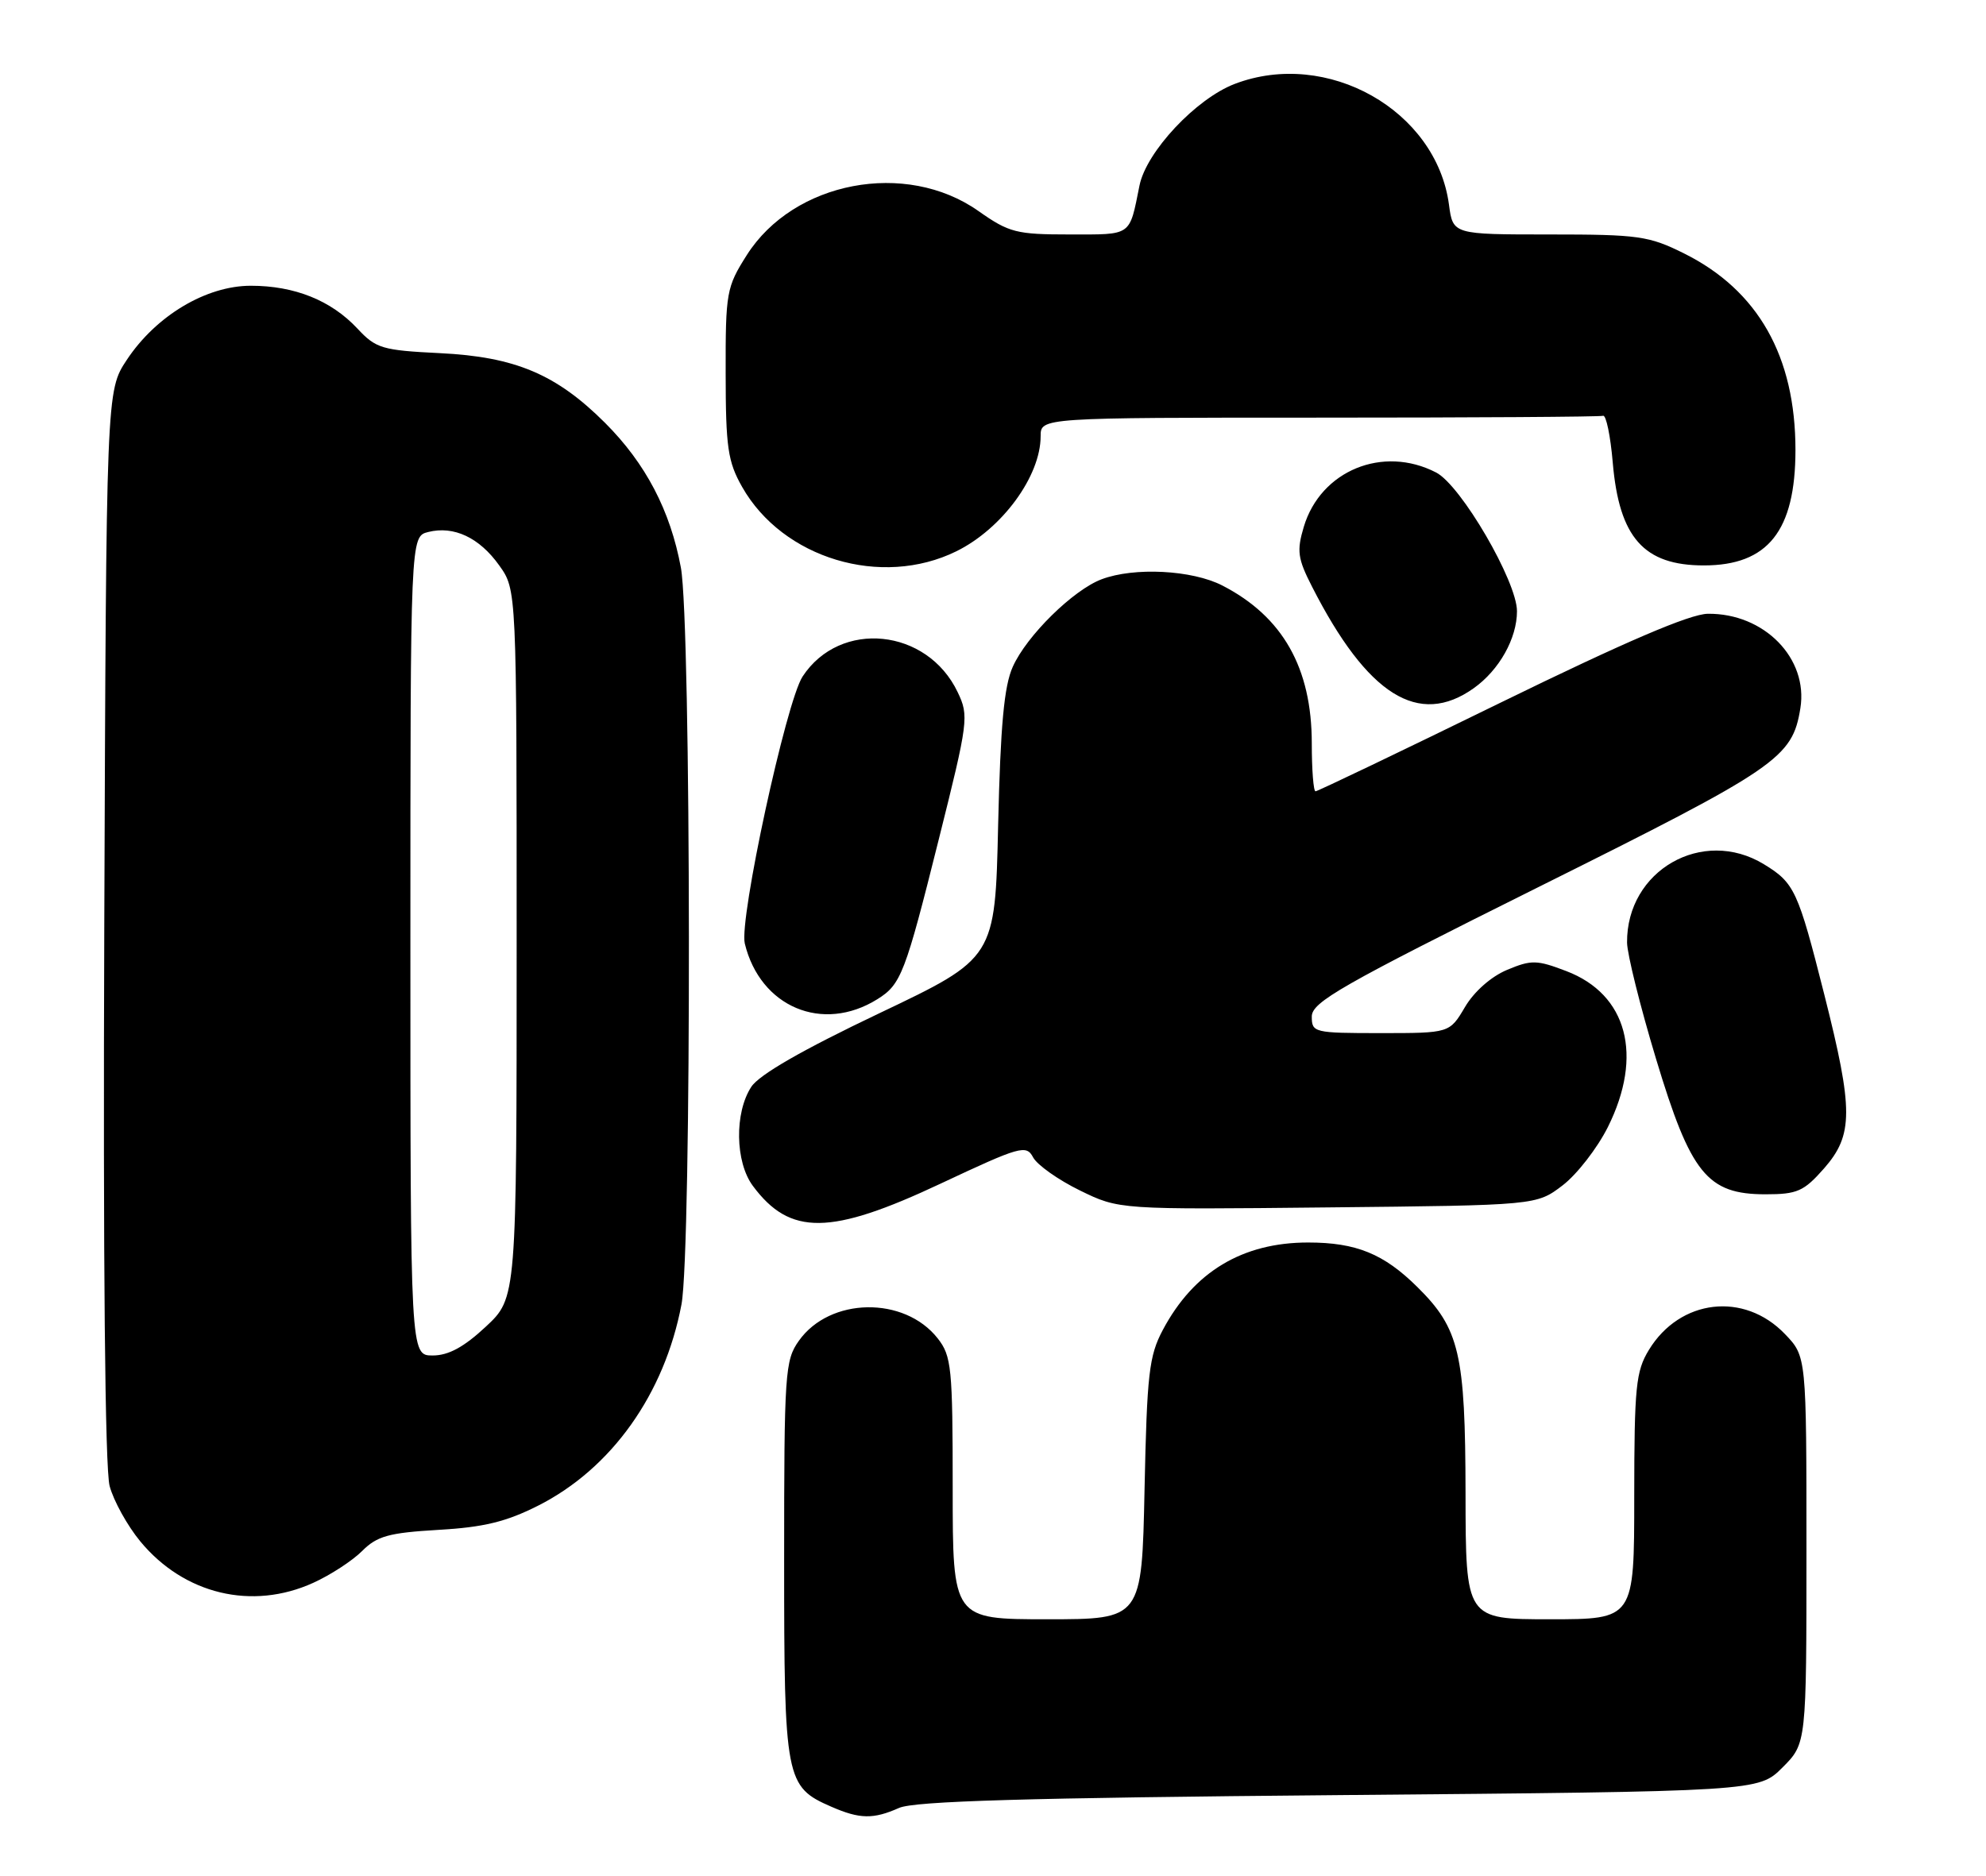 <?xml version="1.0" encoding="UTF-8" standalone="no"?>
<!DOCTYPE svg PUBLIC "-//W3C//DTD SVG 1.1//EN" "http://www.w3.org/Graphics/SVG/1.1/DTD/svg11.dtd" >
<svg xmlns="http://www.w3.org/2000/svg" xmlns:xlink="http://www.w3.org/1999/xlink" version="1.1" viewBox="0 0 271 256">
 <g >
 <path fill="currentColor"
d=" M 122.68 246.75 C 124.78 245.82 140.04 245.37 182.73 245.00 C 239.96 244.50 239.96 244.50 243.23 241.23 C 246.50 237.96 246.50 237.96 246.50 211.55 C 246.50 185.13 246.50 185.13 243.57 182.08 C 238.00 176.26 229.24 177.28 225.00 184.24 C 223.22 187.15 223.01 189.29 223.00 204.25 C 223.00 221.00 223.00 221.00 211.50 221.00 C 200.00 221.00 200.00 221.00 199.98 203.75 C 199.95 184.75 199.16 181.34 193.41 175.66 C 188.83 171.12 185.06 169.58 178.50 169.58 C 169.54 169.58 162.89 173.58 158.68 181.50 C 156.79 185.05 156.51 187.50 156.18 203.25 C 155.81 221.00 155.81 221.00 142.90 221.00 C 130.00 221.00 130.00 221.00 130.00 203.13 C 130.00 186.63 129.84 185.07 127.95 182.66 C 123.39 176.87 113.24 177.04 109.02 182.98 C 107.11 185.65 107.00 187.34 107.00 212.94 C 107.00 242.93 107.18 243.86 113.45 246.59 C 117.32 248.28 119.17 248.31 122.68 246.75 Z  M 42.74 216.03 C 45.08 214.97 48.08 213.02 49.41 211.69 C 51.45 209.64 53.05 209.20 59.81 208.80 C 65.99 208.45 69.07 207.70 73.44 205.49 C 83.44 200.43 90.67 190.28 92.99 178.04 C 94.39 170.68 94.32 85.10 92.91 77.47 C 91.47 69.69 88.11 63.26 82.57 57.72 C 75.92 51.08 70.30 48.70 60.04 48.20 C 52.14 47.81 51.30 47.56 48.77 44.84 C 45.18 41.00 40.20 39.00 34.23 39.00 C 28.13 39.00 21.29 43.09 17.30 49.12 C 14.50 53.35 14.50 53.35 14.23 126.25 C 14.06 172.32 14.33 200.50 14.96 202.82 C 15.50 204.84 17.39 208.25 19.15 210.38 C 25.12 217.60 34.40 219.82 42.74 216.03 Z  M 128.36 161.54 C 139.26 156.42 140.04 156.20 140.98 157.97 C 141.54 159.00 144.40 161.03 147.35 162.47 C 152.70 165.09 152.70 165.09 181.18 164.79 C 209.66 164.50 209.66 164.50 213.23 161.78 C 215.19 160.28 217.96 156.70 219.40 153.83 C 224.27 144.06 222.05 135.71 213.74 132.54 C 209.71 131.00 208.97 130.98 205.65 132.37 C 203.47 133.28 201.14 135.34 199.90 137.45 C 197.80 141.00 197.80 141.00 188.40 141.00 C 179.30 141.00 179.00 140.93 179.00 138.74 C 179.00 136.77 183.03 134.47 210.09 120.99 C 242.63 104.78 244.57 103.46 245.67 96.66 C 246.77 89.85 240.73 83.68 233.04 83.77 C 230.60 83.80 221.78 87.58 204.76 95.90 C 191.15 102.56 179.79 108.00 179.51 108.00 C 179.23 108.00 179.00 105.06 179.00 101.47 C 179.00 91.15 175.03 84.15 166.79 79.91 C 162.67 77.79 154.77 77.38 150.32 79.06 C 146.44 80.52 140.09 86.77 138.20 91.00 C 137.01 93.63 136.52 99.02 136.20 112.64 C 135.79 130.77 135.79 130.77 119.97 138.30 C 109.51 143.28 103.61 146.67 102.52 148.33 C 100.21 151.86 100.31 158.59 102.73 161.85 C 107.80 168.68 113.31 168.62 128.36 161.54 Z  M 248.90 159.47 C 252.91 154.89 252.92 151.51 248.94 135.76 C 245.34 121.52 244.87 120.50 240.69 117.95 C 232.32 112.85 221.94 118.80 222.02 128.65 C 222.04 130.22 223.81 137.35 225.97 144.50 C 230.70 160.20 232.96 163.00 240.91 163.00 C 245.25 163.00 246.14 162.60 248.90 159.47 Z  M 119.71 136.38 C 122.96 134.36 123.51 132.92 128.10 114.56 C 132.14 98.43 132.23 97.71 130.68 94.47 C 126.52 85.73 114.63 84.53 109.52 92.33 C 107.27 95.76 100.84 125.49 101.63 128.77 C 103.73 137.45 112.25 141.03 119.71 136.38 Z  M 201.11 93.92 C 204.58 91.45 207.00 87.13 207.00 83.42 C 207.00 79.35 199.36 66.24 195.97 64.49 C 188.71 60.73 180.21 64.22 177.91 71.90 C 176.93 75.18 177.07 76.23 179.04 80.08 C 186.59 94.89 193.59 99.28 201.11 93.92 Z  M 130.50 75.24 C 136.74 72.17 142.00 64.99 142.00 59.54 C 142.00 57.00 142.00 57.00 180.00 57.00 C 200.90 57.00 218.34 56.89 218.75 56.75 C 219.16 56.61 219.76 59.49 220.07 63.15 C 220.95 73.38 224.31 77.17 232.50 77.17 C 241.25 77.17 244.99 72.45 245.00 61.43 C 245.00 48.63 239.90 39.62 229.80 34.59 C 225.00 32.20 223.60 32.00 211.44 32.00 C 198.26 32.00 198.26 32.00 197.72 27.93 C 195.99 15.04 181.09 6.64 168.49 11.45 C 163.20 13.47 156.42 20.71 155.49 25.32 C 154.08 32.32 154.53 32.00 145.96 32.00 C 138.68 32.00 137.70 31.75 133.51 28.80 C 123.61 21.82 108.30 24.73 101.90 34.82 C 99.13 39.19 99.00 39.90 99.02 50.95 C 99.03 61.05 99.31 63.00 101.27 66.46 C 106.81 76.23 120.27 80.28 130.50 75.24 Z  M 56.00 129.11 C 56.00 73.22 56.00 73.22 58.43 72.61 C 61.93 71.73 65.42 73.37 68.13 77.18 C 70.50 80.50 70.50 80.50 70.50 128.82 C 70.50 177.14 70.50 177.14 66.29 181.07 C 63.30 183.86 61.19 185.00 59.04 185.00 C 56.00 185.00 56.00 185.00 56.00 129.11 Z "/>
</g>
</svg>